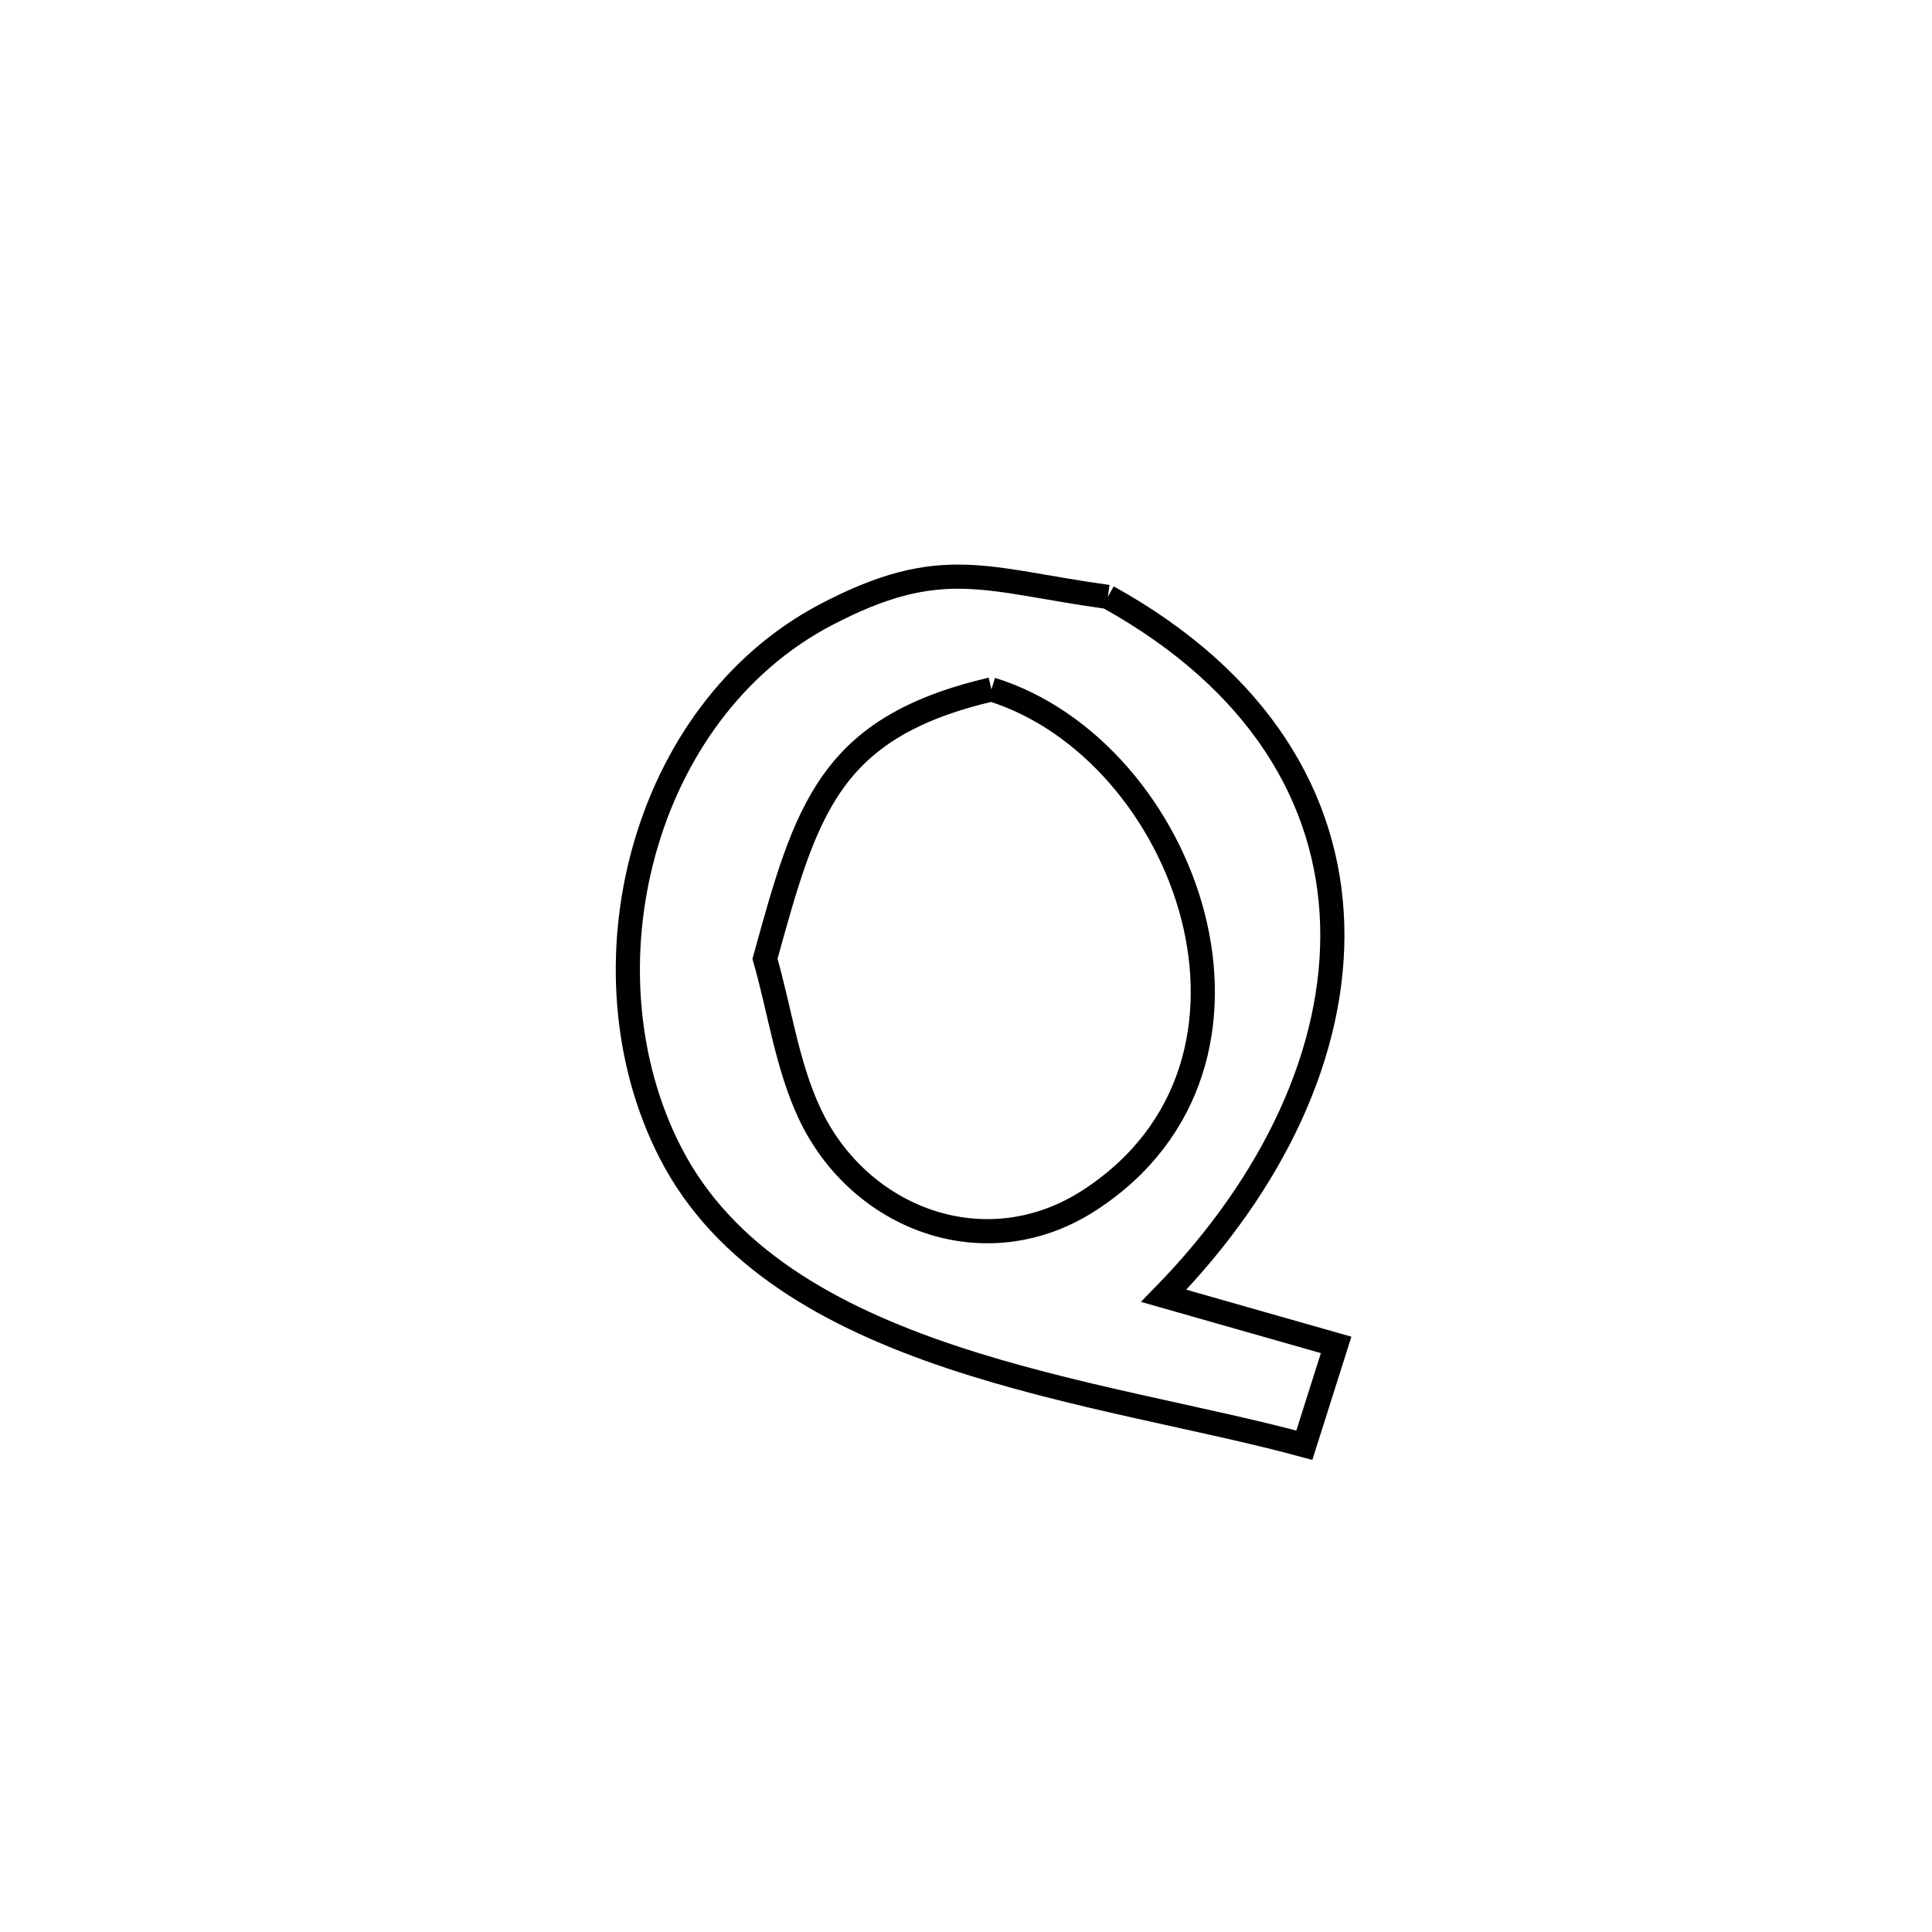 <svg xmlns="http://www.w3.org/2000/svg" viewBox="0.0 0.0 24.0 24.0" height="200px" width="200px"><path fill="none" stroke="black" stroke-width=".3" stroke-opacity="1.0"  filling="0" d="M13.762 7.415 L13.762 7.415 C15.643 8.457 16.503 9.924 16.549 11.483 C16.596 13.041 15.829 14.691 14.456 16.097 L14.456 16.097 C14.617 16.143 16.461 16.668 16.598 16.707 L16.598 16.707 C16.467 17.122 16.335 17.538 16.203 17.953 L16.203 17.953 C14.938 17.609 13.302 17.353 11.815 16.856 C10.328 16.359 8.991 15.62 8.324 14.311 C7.748 13.183 7.657 11.815 7.998 10.579 C8.339 9.342 9.112 8.237 10.264 7.634 C11.698 6.883 12.241 7.206 13.762 7.415 L13.762 7.415"></path>
<path fill="none" stroke="black" stroke-width=".3" stroke-opacity="1.0"  filling="0" d="M12.316 8.564 L12.316 8.564 C13.529 8.941 14.489 10.101 14.819 11.379 C15.148 12.657 14.847 14.055 13.536 14.908 C12.244 15.748 10.665 15.143 10.052 13.821 C9.774 13.22 9.686 12.548 9.503 11.911 L9.503 11.911 C10.017 10.046 10.3 9.036 12.316 8.564 L12.316 8.564"></path></svg>